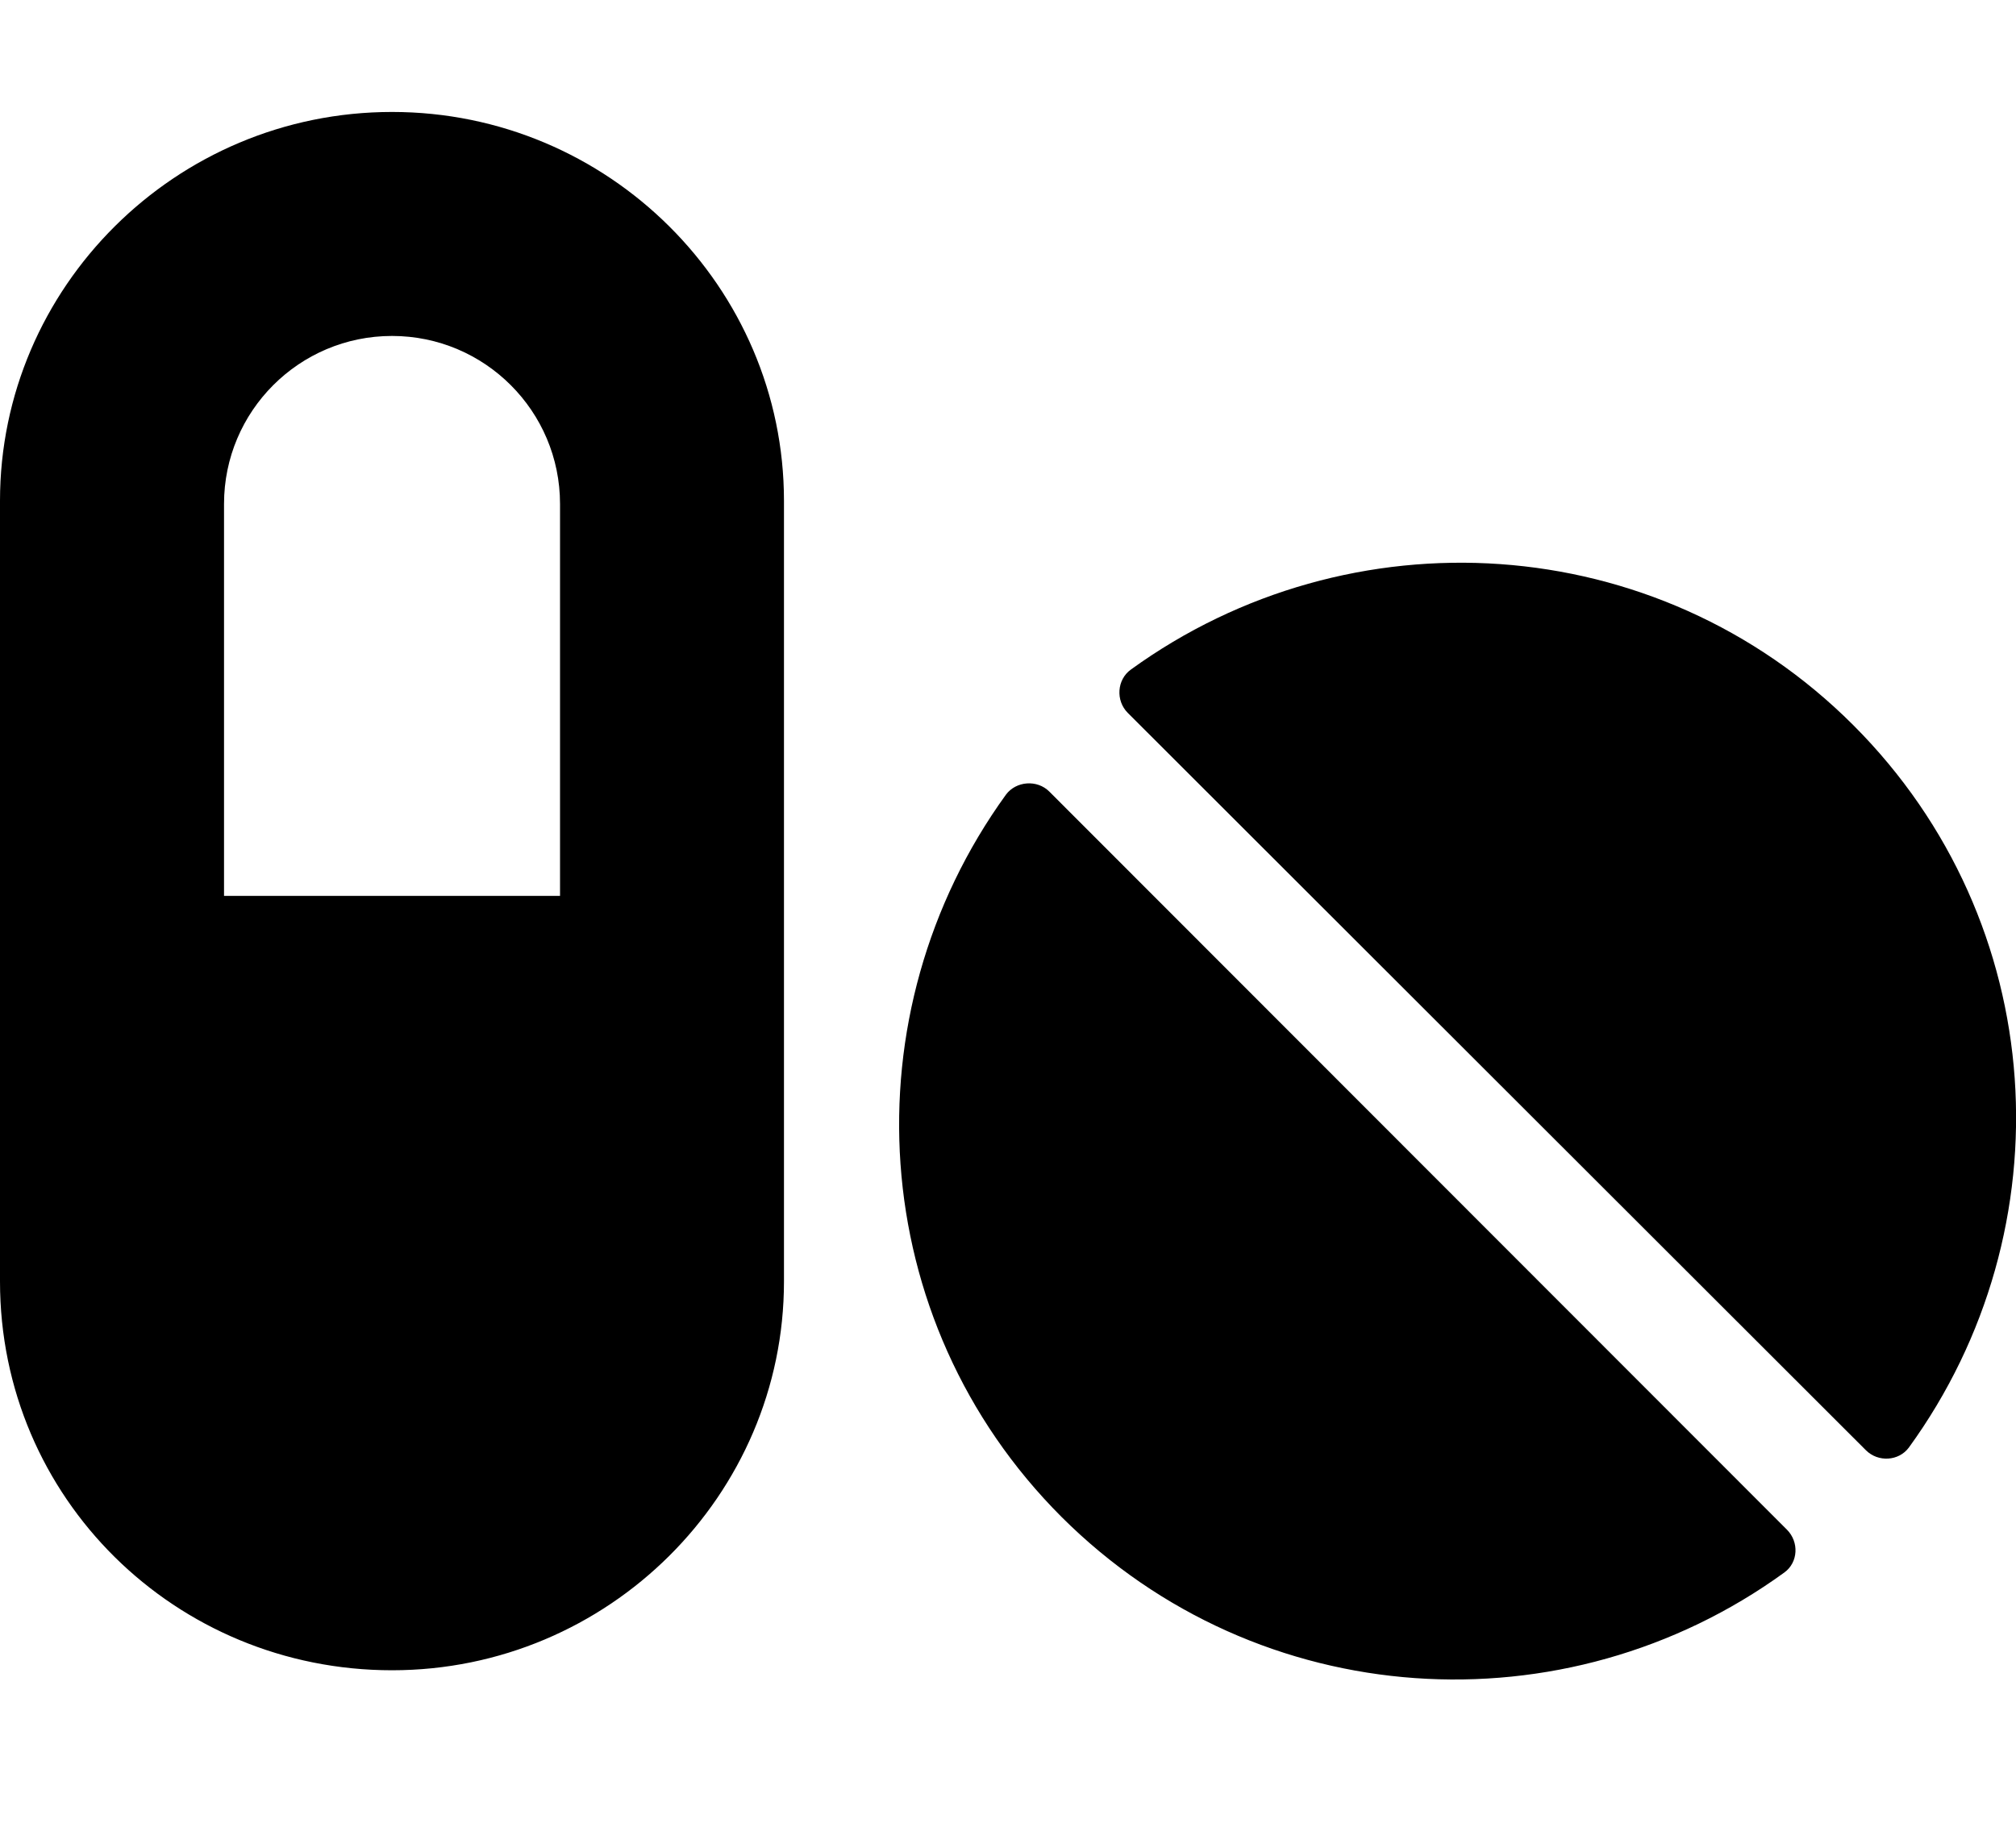 <svg width="24" height="22" viewBox="0 0 24 22" fill="current" xmlns="http://www.w3.org/2000/svg">
<g clip-path="url(#clip0_4_43)">
<path d="M4.667 1.333C2.088 1.333 0 3.422 0 5.963V15.258C0 17.837 2.088 19.887 4.667 19.887C7.245 19.887 9.333 17.799 9.333 15.258V5.963C9.333 3.422 7.246 1.333 4.667 1.333ZM6.667 10.667H2.667V6C2.667 4.896 3.562 4 4.667 4C5.771 4 6.667 4.896 6.667 6V10.667ZM12.492 9.425C12.346 9.279 12.096 9.3 11.976 9.461C10.09 12.066 10.293 15.716 12.637 18.061C14.987 20.405 18.637 20.614 21.242 18.723C21.408 18.603 21.419 18.359 21.273 18.213L12.492 9.425ZM22.062 8.633C19.719 6.29 16.067 6.086 13.463 7.972C13.296 8.092 13.28 8.342 13.426 8.488L22.213 17.267C22.359 17.413 22.604 17.397 22.724 17.236C24.617 14.629 24.413 10.983 22.062 8.633Z" fill="current"/>
</g>
<defs>
<clipPath id="clip0_4_43">
<rect width="24" height="21.333" fill="current"/>
</clipPath>
</defs>
</svg>
